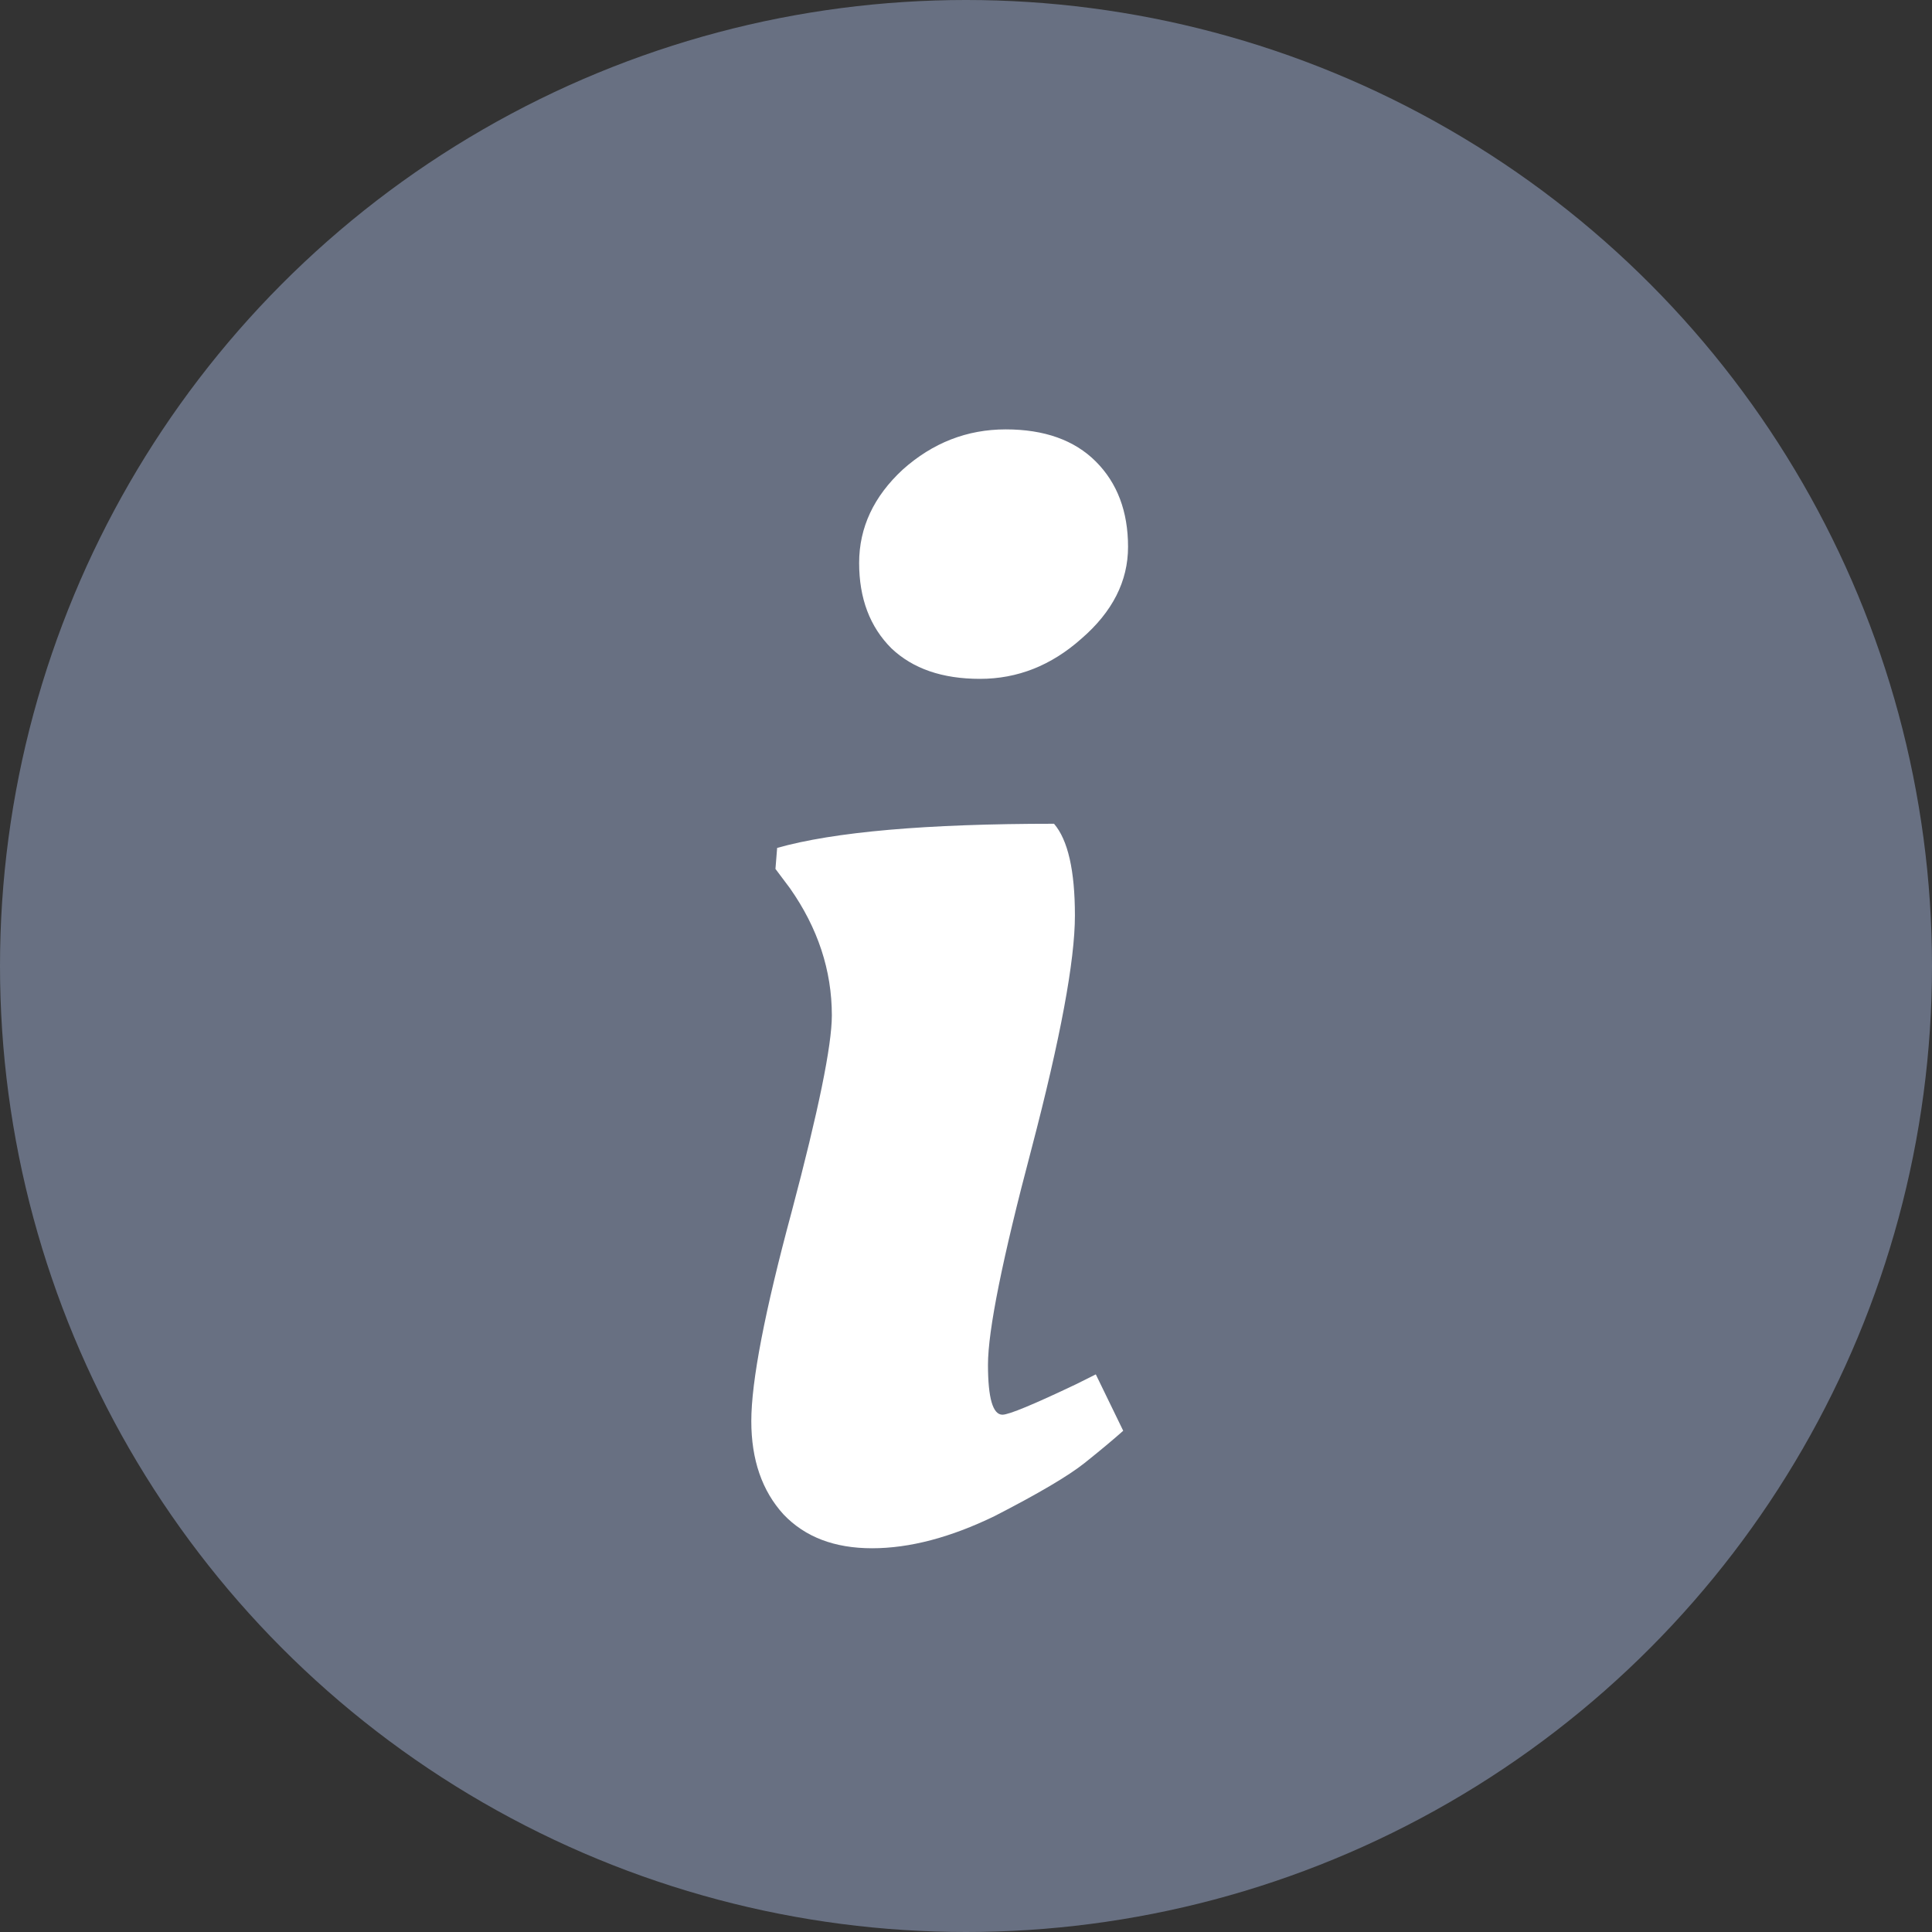 <svg width="16" height="16" viewBox="0 0 16 16" fill="none" xmlns="http://www.w3.org/2000/svg">
<rect x="0" y="0" width="16" height="16" fill="#333333" stroke="none"/>
<circle cx="8" cy="8" r="8" fill="#687082"/>
<path d="M8.902 7.582C8.902 7.956 8.782 8.6 8.542 9.516C8.302 10.422 8.182 11.018 8.182 11.302C8.182 11.578 8.222 11.716 8.302 11.716C8.355 11.716 8.56 11.631 8.915 11.462L9.075 11.382L9.302 11.849C9.222 11.92 9.116 12.009 8.982 12.116C8.849 12.222 8.6 12.369 8.236 12.556C7.871 12.733 7.533 12.822 7.222 12.822C6.911 12.822 6.667 12.729 6.489 12.542C6.311 12.347 6.222 12.089 6.222 11.769C6.222 11.44 6.333 10.862 6.556 10.036C6.778 9.2 6.889 8.658 6.889 8.409C6.889 8.036 6.773 7.685 6.542 7.356L6.422 7.196L6.436 7.022C6.907 6.889 7.671 6.822 8.729 6.822C8.844 6.956 8.902 7.209 8.902 7.582ZM7.382 5.369C7.204 5.191 7.115 4.956 7.115 4.662C7.115 4.369 7.236 4.111 7.476 3.889C7.724 3.667 8.009 3.556 8.329 3.556C8.649 3.556 8.898 3.645 9.075 3.822C9.253 4 9.342 4.236 9.342 4.529C9.342 4.813 9.213 5.067 8.956 5.289C8.707 5.511 8.427 5.622 8.116 5.622C7.804 5.622 7.56 5.538 7.382 5.369Z" fill="white"/>
</svg>
